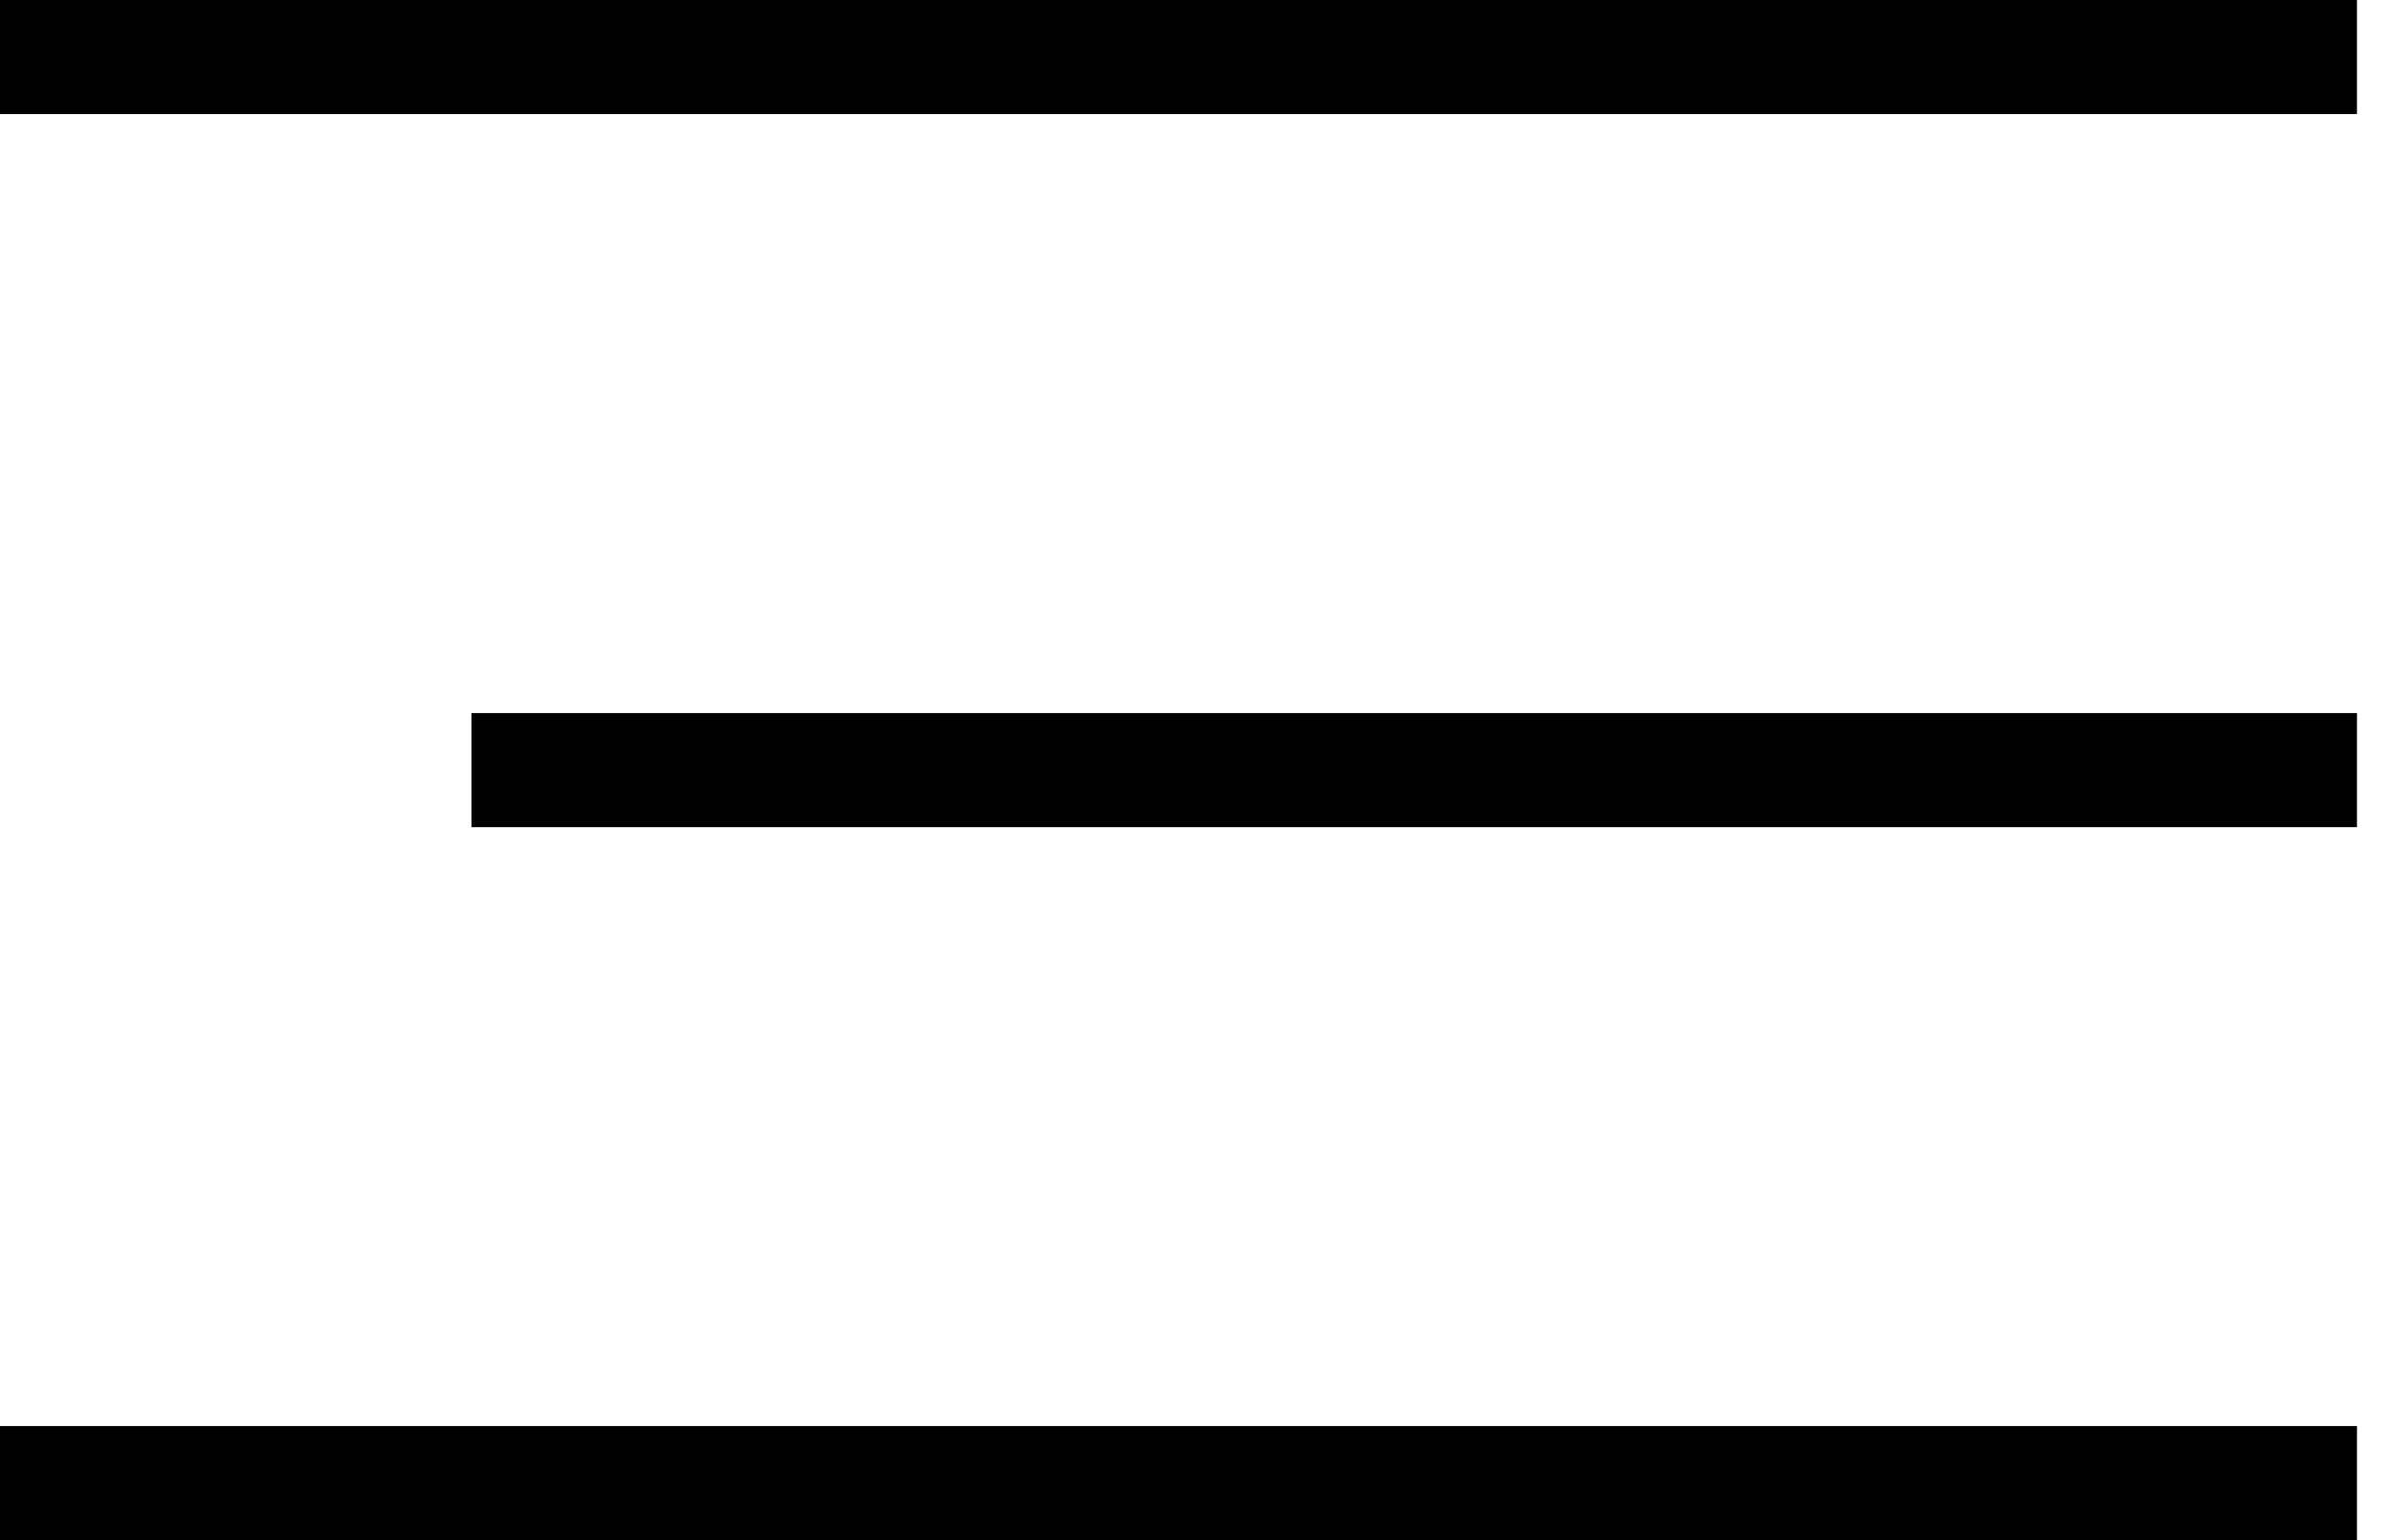 <svg width="42" height="27" viewBox="0 0 42 27" fill="none" xmlns="http://www.w3.org/2000/svg">
<line y1="1" x2="41.316" y2="1" stroke="black" stroke-width="2"/>
<line x1="8.264" y1="13.501" x2="41.316" y2="13.501" stroke="black" stroke-width="2"/>
<line y1="26" x2="41.316" y2="26" stroke="black" stroke-width="2"/>
</svg>
